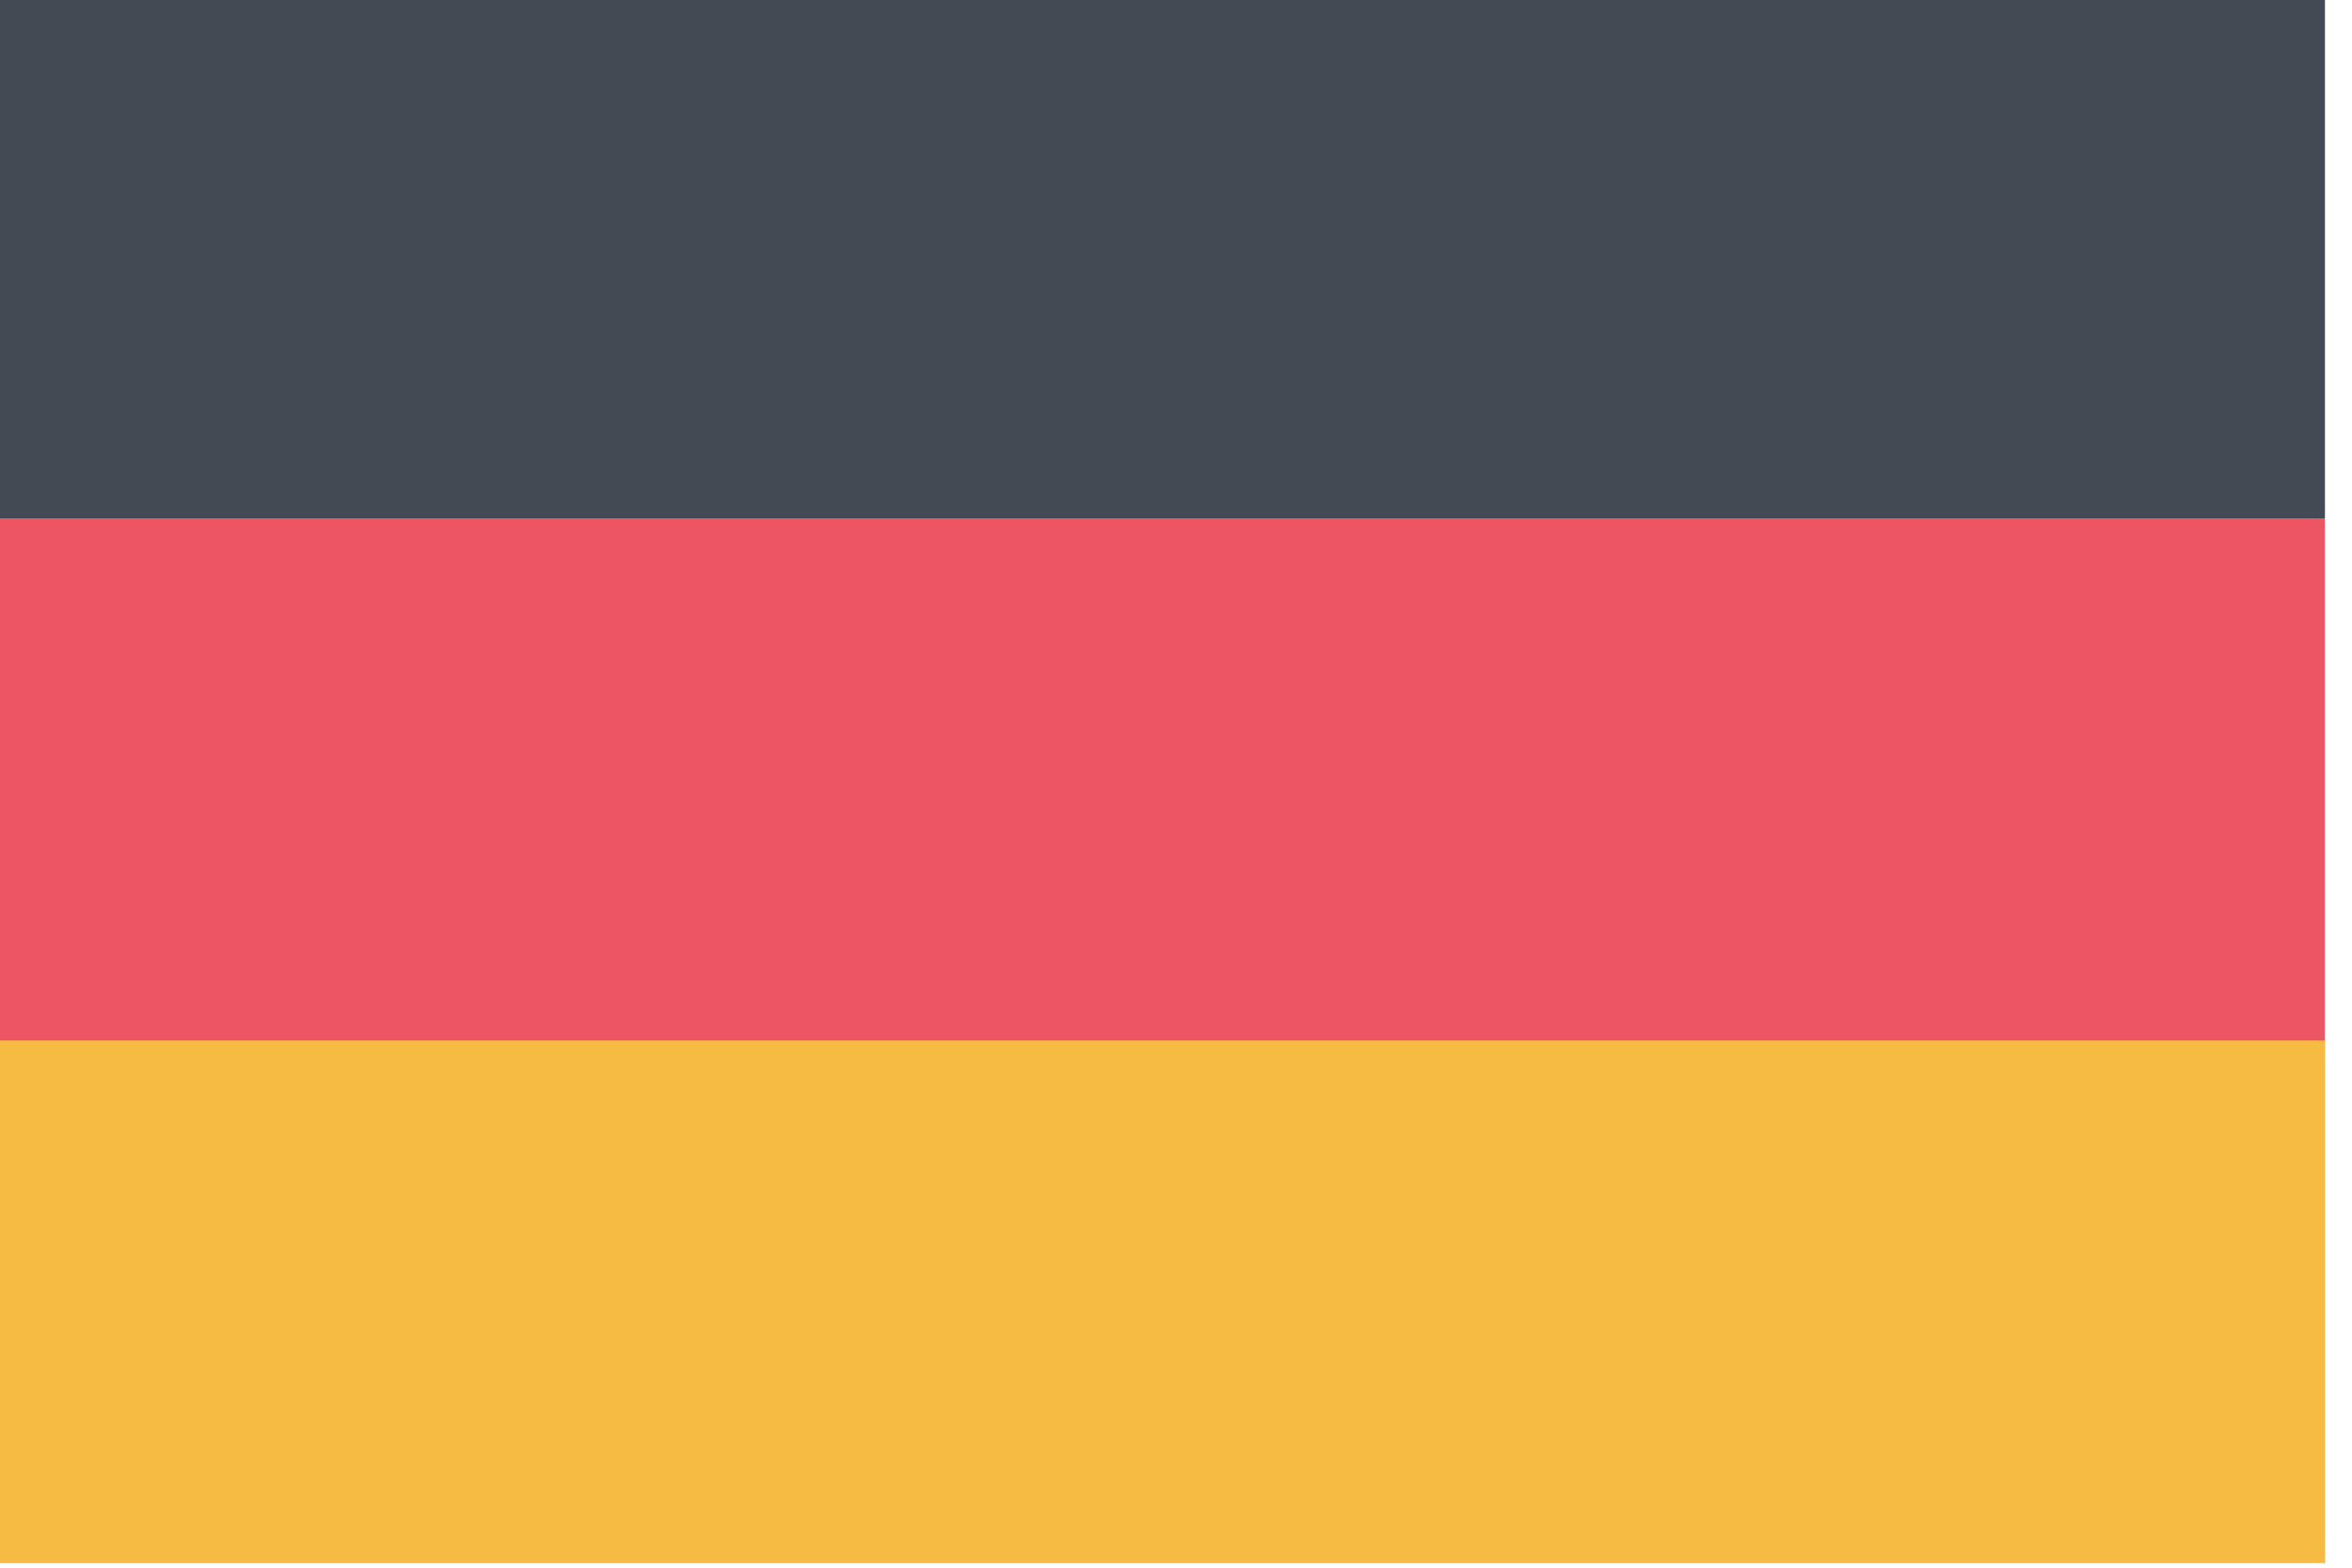 <?xml version="1.0" encoding="UTF-8" standalone="no"?>
<!DOCTYPE svg PUBLIC "-//W3C//DTD SVG 1.1//EN" "http://www.w3.org/Graphics/SVG/1.1/DTD/svg11.dtd">
<svg width="100%" height="100%" viewBox="0 0 48 32" version="1.1" xmlns="http://www.w3.org/2000/svg" xmlns:xlink="http://www.w3.org/1999/xlink" xml:space="preserve" xmlns:serif="http://www.serif.com/" style="fill-rule:evenodd;clip-rule:evenodd;stroke-linejoin:round;stroke-miterlimit:2;">
    <g transform="matrix(1,0,0,1,-300,-128.5)">
        <g transform="matrix(2.835,0,0,2.835,0,0)">
            <g id="germany" transform="matrix(0.24,0,0,0.24,7.356,1.858)">
                <rect id="Rounded_Rectangle_7_copy-62" x="410" y="181" width="70" height="47" style="fill:rgb(237,85,101);"/>
                <rect id="Rectangle_1_copy-14" x="410" y="181" width="70" height="15.667" style="fill:rgb(67,74,84);"/>
                <rect id="Rectangle_1_copy_8-10" x="410" y="212.333" width="70" height="15.667" style="fill:rgb(246,187,66);"/>
            </g>
        </g>
    </g>
</svg>
